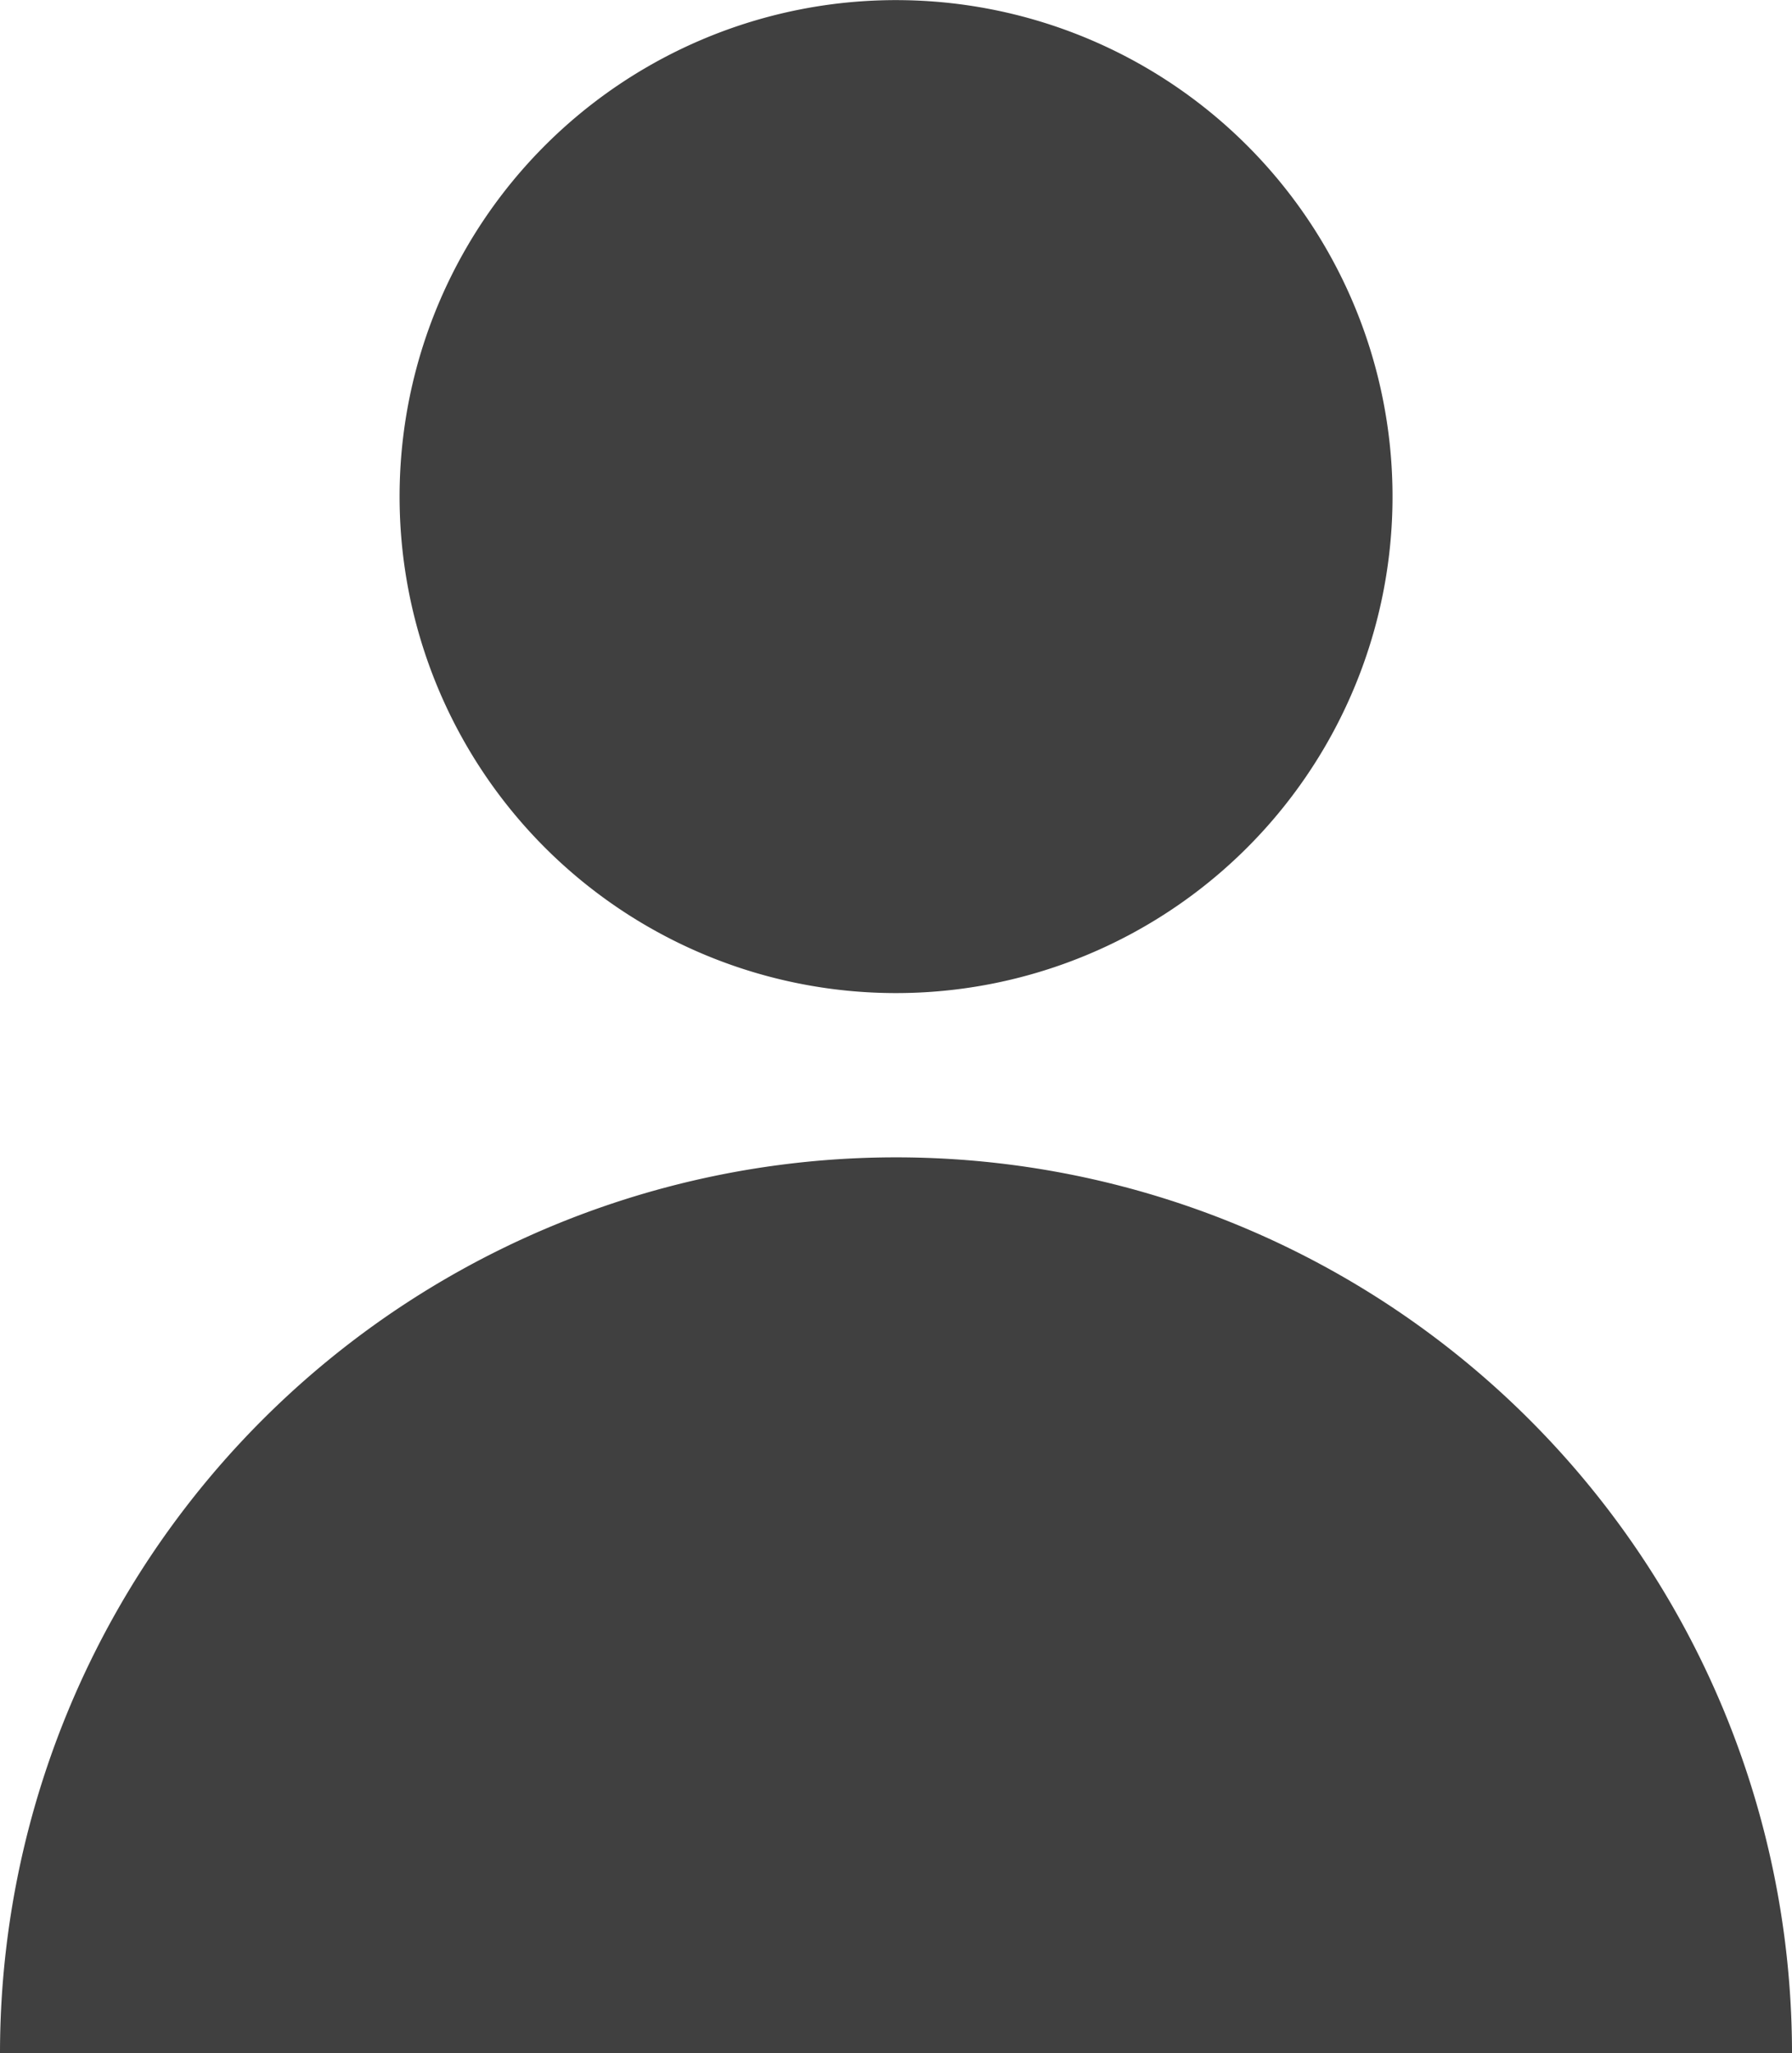 <svg xmlns="http://www.w3.org/2000/svg" width="16.037" height="18.375" viewBox="0 0 16.037 18.375">
  <g id="noun_User_1046516_000000" transform="translate(-25.813 -21.914)">
    <path id="Path_1736" data-name="Path 1736" d="M33.831,52.661a8.019,8.019,0,0,0-8.018,8.018H41.85A8.018,8.018,0,0,0,33.831,52.661Z" transform="translate(0 -20.39)" fill="#404040"/>
    <path id="Path_1737" data-name="Path 1737" d="M40.872,21.915a4.443,4.443,0,1,1-4.443,4.442A4.442,4.442,0,0,1,40.872,21.915Z" transform="translate(-7.04)" fill="#404040"/>
  </g>
</svg>
